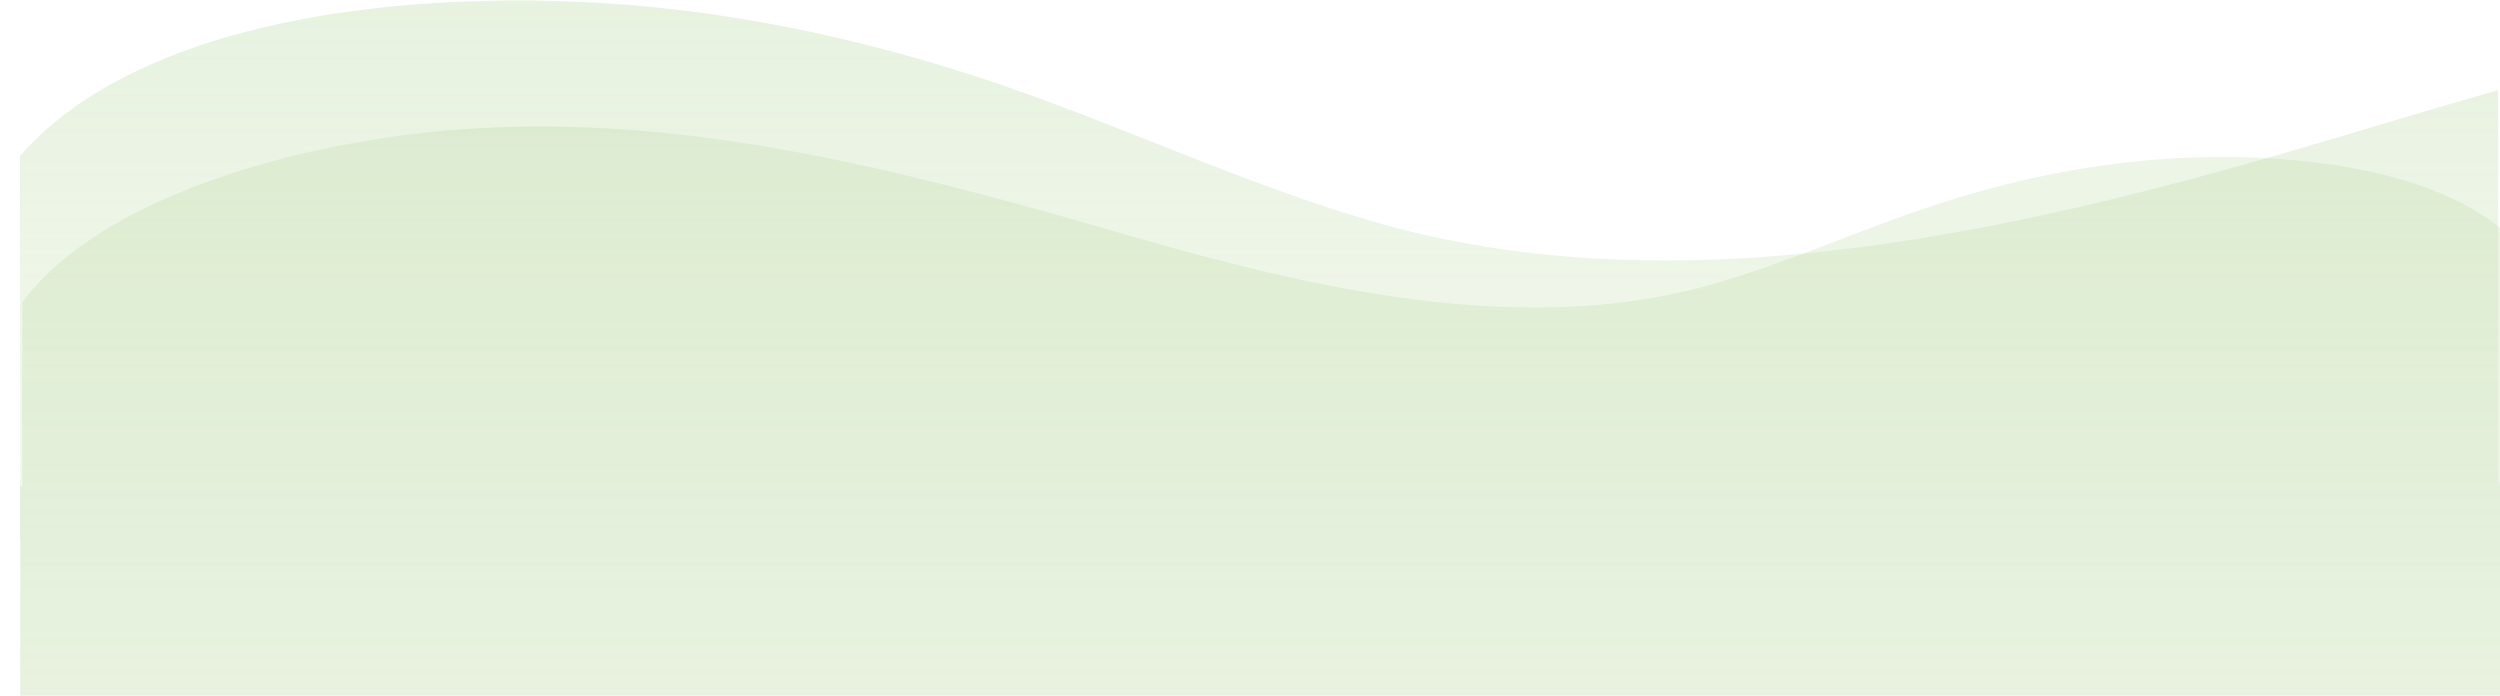 <svg xmlns="http://www.w3.org/2000/svg" xmlns:xlink="http://www.w3.org/1999/xlink" width="1337" height="372" viewBox="0 0 1337 372">
  <defs>
    <clipPath id="clip-path">
      <rect id="Rectángulo_408808" data-name="Rectángulo 408808" width="1337" height="372" transform="translate(126.051 3952)" fill="#fff" stroke="#707070" stroke-width="1"/>
    </clipPath>
    <linearGradient id="linear-gradient" x1="0.5" x2="0.5" y2="1" gradientUnits="objectBoundingBox">
      <stop offset="0" stop-color="#a8cf89"/>
      <stop offset="1" stop-color="#a8cf89" stop-opacity="0"/>
    </linearGradient>
    <linearGradient id="linear-gradient-2" x1="0.5" x2="0.5" y2="1" gradientUnits="objectBoundingBox">
      <stop offset="0" stop-color="#a8cf89" stop-opacity="0.922"/>
      <stop offset="1" stop-color="#a8cf89"/>
    </linearGradient>
  </defs>
  <g id="Enmascarar_grupo_1099068" data-name="Enmascarar grupo 1099068" transform="translate(-126.051 -3952)" clip-path="url(#clip-path)">
    <g id="Grupo_1182296" data-name="Grupo 1182296" transform="translate(136.755 3952.266)">
      <path id="Unión_5" data-name="Unión 5" d="M.488,536.236V288.608c-.164-.253-.326-.5-.488-.758V83.066C56.853,18.258,174.081-2.2,283.057.183c87.128,1.9,169.8,20.1,244.03,45.742,65.65,22.677,125.658,51.222,193.529,71.418,167.611,49.88,355.519,4.8,522.663-45.285,27.24-8.162,54.593-16.281,82.026-24.155V258.7h1.183V536.236Z" transform="translate(0.003)" opacity="0.27" fill="url(#linear-gradient)"/>
      <path id="Unión_6" data-name="Unión 6" d="M1048.261,478.071c-107.423,0-211.762-28.478-313.889-58.025-100.18-28.984-212.8-55.075-313.263-26.207-40.68,11.688-76.646,28.208-115.994,41.332-44.492,14.839-94.041,25.37-146.262,26.473C99.82,462.89,36.746,453.337,0,423.8V0H1326.488V285.7H1325.3v98.319c-33.7,45.731-112.3,75.575-192.873,87.836a558.01,558.01,0,0,1-84.152,6.216Z" transform="translate(1326.488 545.469) rotate(180)" opacity="0.21" fill="url(#linear-gradient-2)"/>
    </g>
  </g>
</svg>
